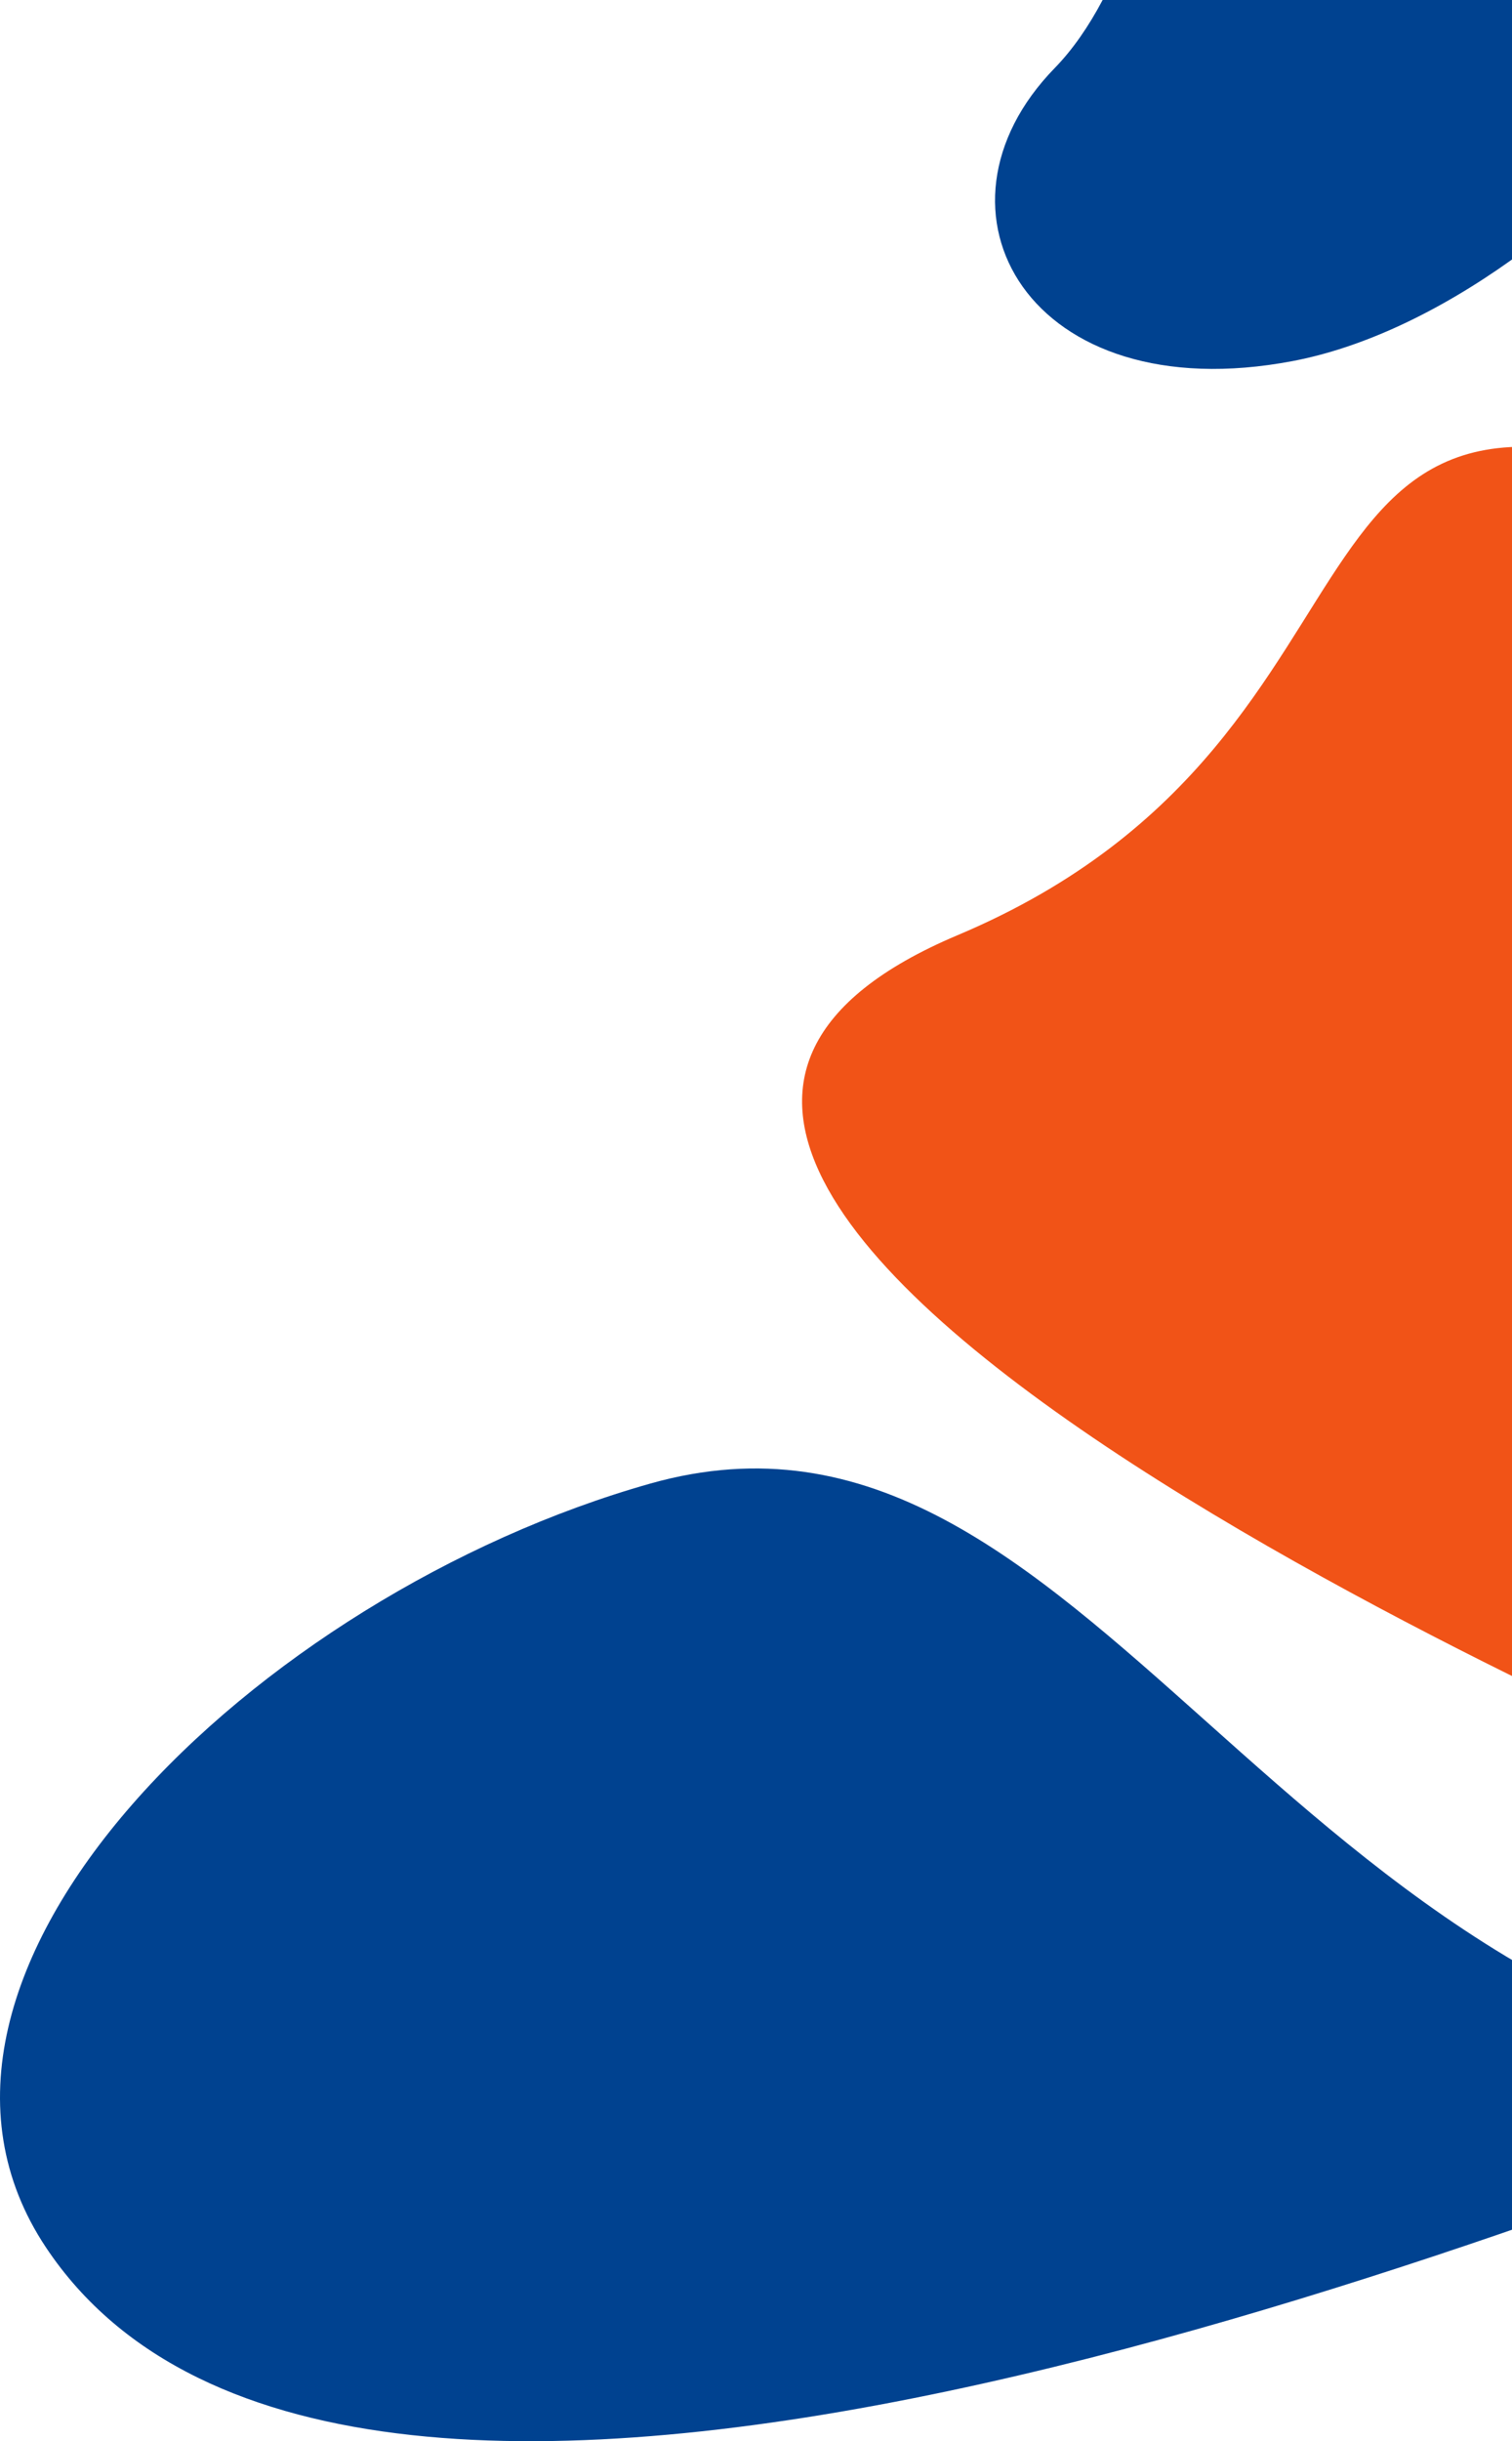 <svg width="1050" height="1694" viewBox="0 0 1050 1694" fill="none" xmlns="http://www.w3.org/2000/svg">
<path d="M451.634 1029.47C757.528 943.127 886.421 1418.54 1323 1446.65C1059.08 1545.97 243.425 1876.94 31.89 1559.5C-94.737 1369.47 178.472 1106.57 451.634 1029.47Z" fill="#004290"/>
<path d="M1230 1246C1230 1246 234.444 830.488 665.036 648.921C1001.85 506.899 856.757 186.923 1230 360.125V1246Z" fill="#F15317"/>
<path d="M1050 180.078V0H765.721C756.057 18.229 745.022 34.329 732.423 47.249C636.133 145.986 714.441 285.359 897.716 250.544C946.095 241.348 998.646 216.753 1050 180.078Z" fill="#004290"/>
</svg>
